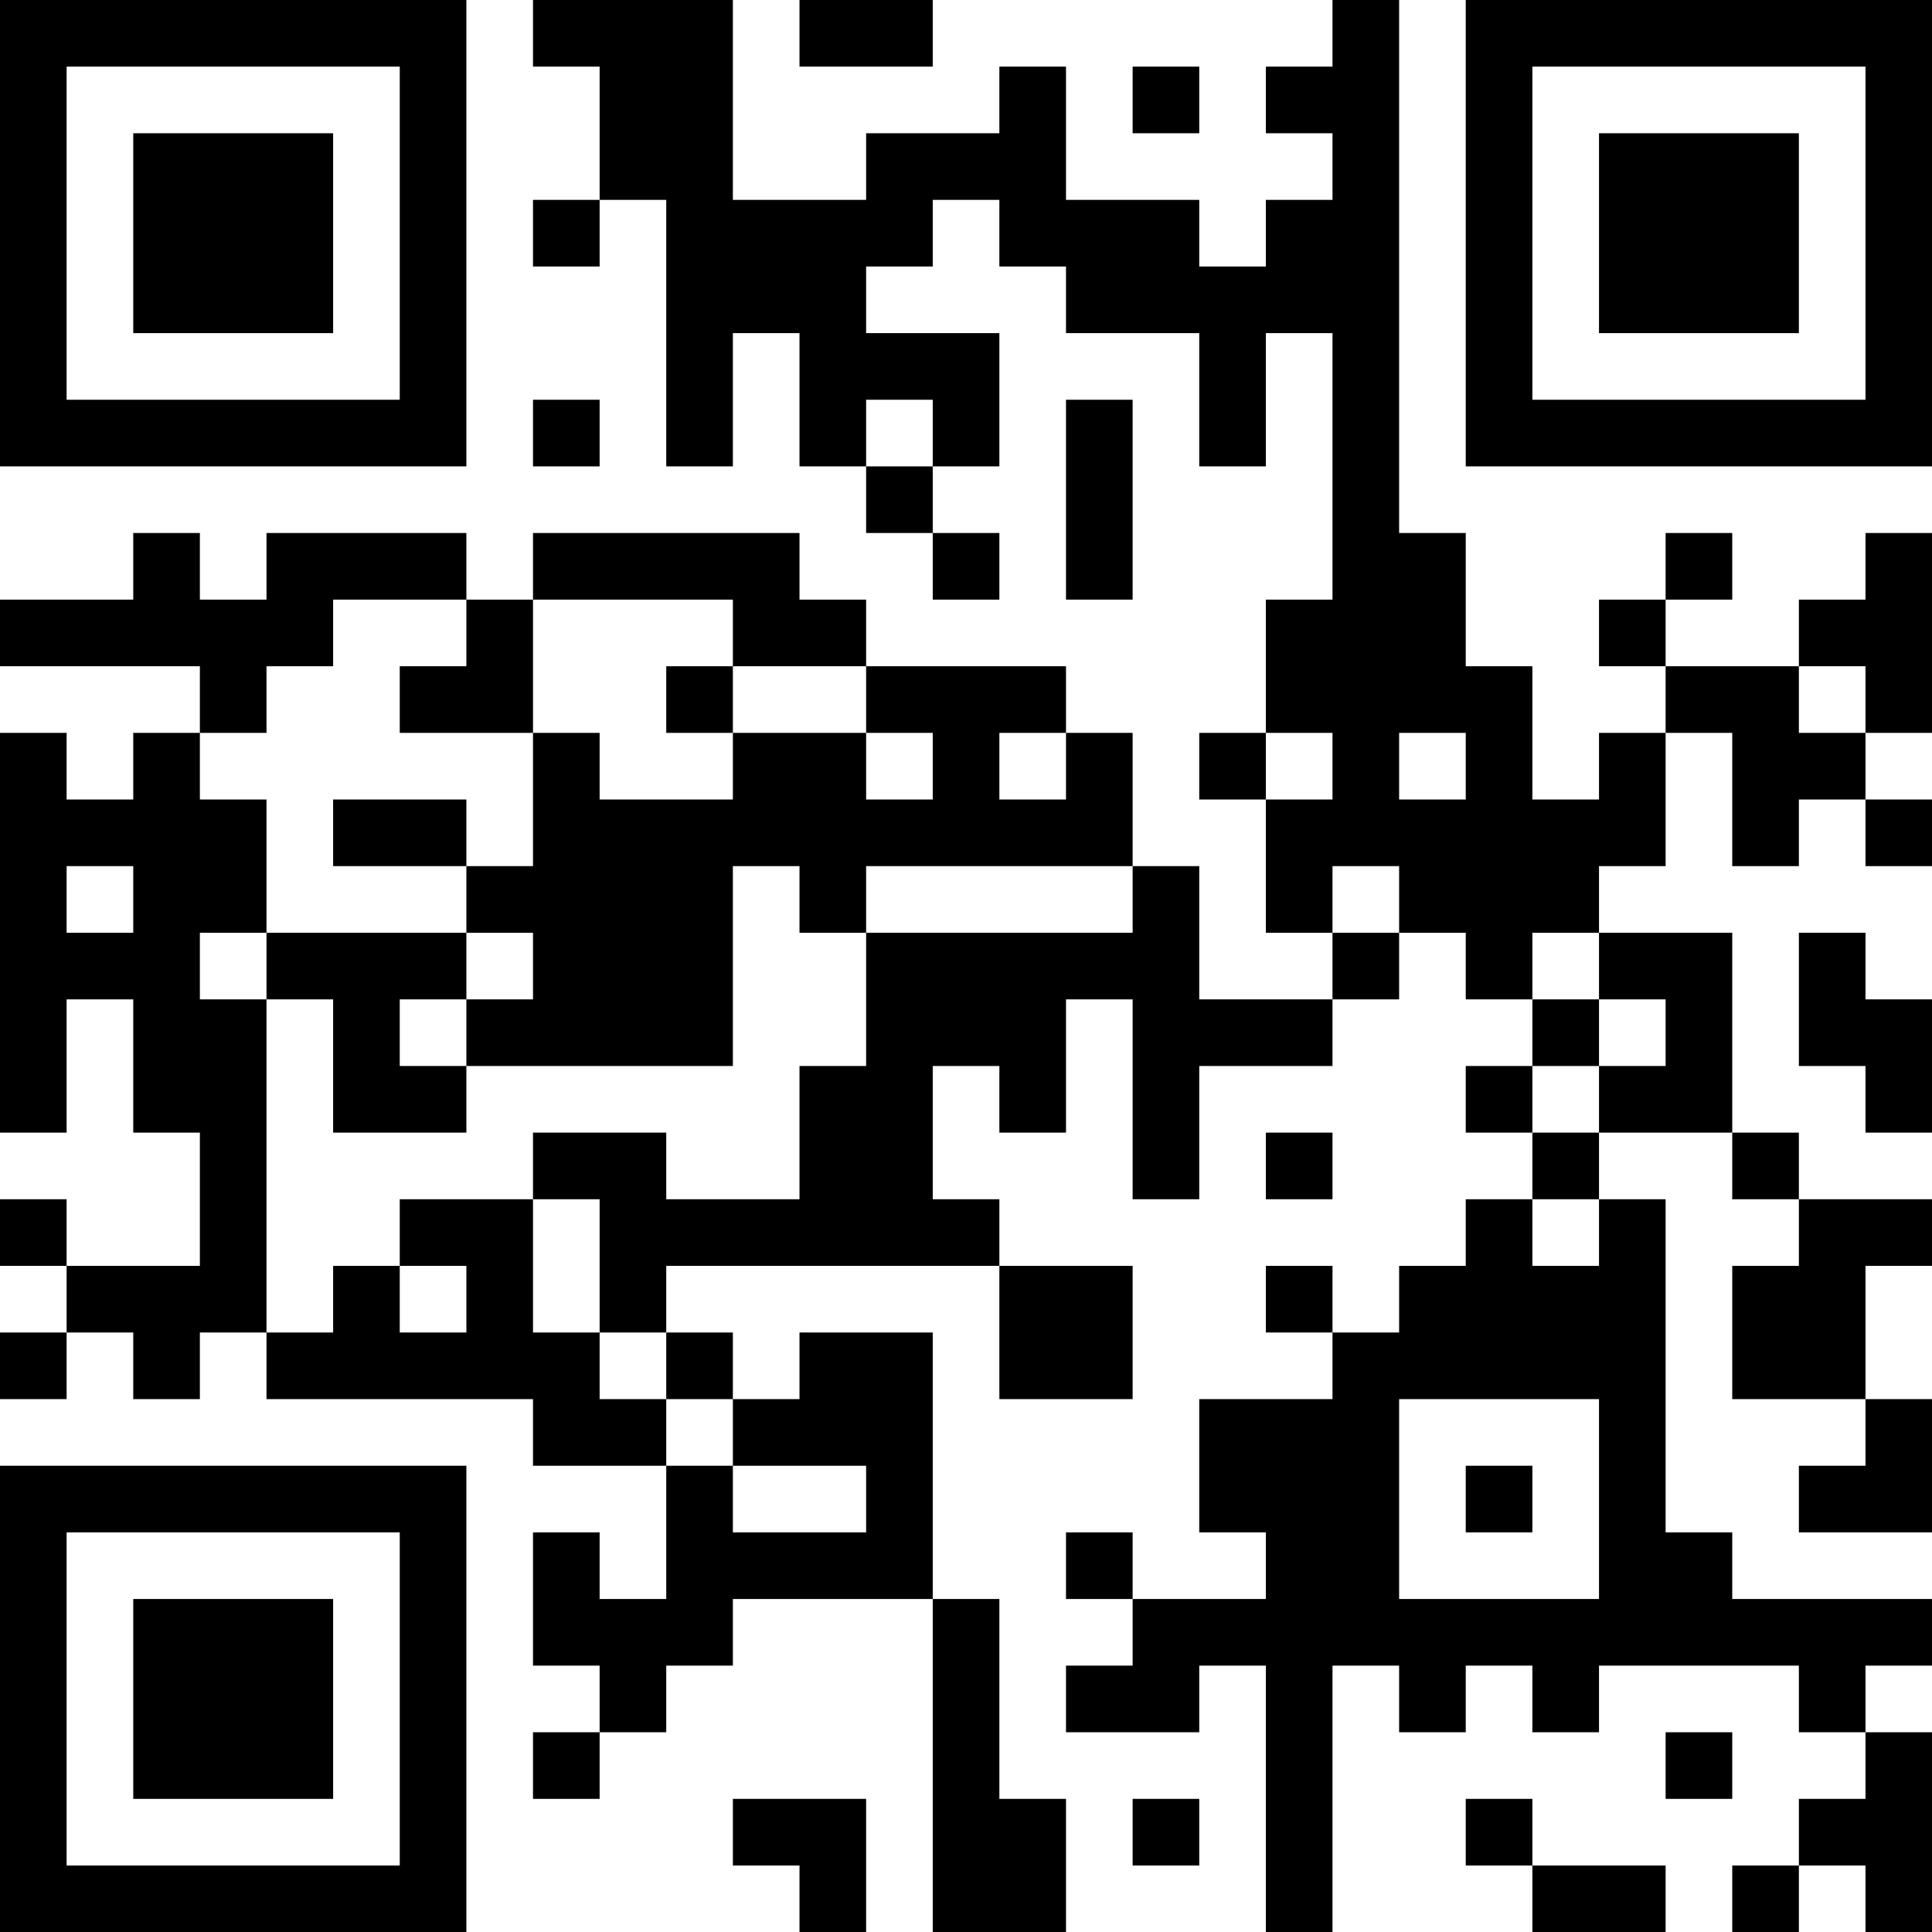 <?xml version="1.0" encoding="UTF-8"?>
<svg xmlns="http://www.w3.org/2000/svg" version="1.1" width="200" height="200" viewBox="0 0 200 200"><rect x="0" y="0" width="200" height="200" fill="#ffffff"/><g transform="scale(6.897)"><g transform="translate(0,0)"><path fill-rule="evenodd" d="M8 0L8 1L9 1L9 3L8 3L8 4L9 4L9 3L10 3L10 7L11 7L11 5L12 5L12 7L13 7L13 8L14 8L14 9L15 9L15 8L14 8L14 7L15 7L15 5L13 5L13 4L14 4L14 3L15 3L15 4L16 4L16 5L18 5L18 7L19 7L19 5L20 5L20 9L19 9L19 11L18 11L18 12L19 12L19 14L20 14L20 15L18 15L18 13L17 13L17 11L16 11L16 10L13 10L13 9L12 9L12 8L8 8L8 9L7 9L7 8L4 8L4 9L3 9L3 8L2 8L2 9L0 9L0 10L3 10L3 11L2 11L2 12L1 12L1 11L0 11L0 17L1 17L1 15L2 15L2 17L3 17L3 19L1 19L1 18L0 18L0 19L1 19L1 20L0 20L0 21L1 21L1 20L2 20L2 21L3 21L3 20L4 20L4 21L8 21L8 22L10 22L10 24L9 24L9 23L8 23L8 25L9 25L9 26L8 26L8 27L9 27L9 26L10 26L10 25L11 25L11 24L14 24L14 29L16 29L16 27L15 27L15 24L14 24L14 20L12 20L12 21L11 21L11 20L10 20L10 19L15 19L15 21L17 21L17 19L15 19L15 18L14 18L14 16L15 16L15 17L16 17L16 15L17 15L17 18L18 18L18 16L20 16L20 15L21 15L21 14L22 14L22 15L23 15L23 16L22 16L22 17L23 17L23 18L22 18L22 19L21 19L21 20L20 20L20 19L19 19L19 20L20 20L20 21L18 21L18 23L19 23L19 24L17 24L17 23L16 23L16 24L17 24L17 25L16 25L16 26L18 26L18 25L19 25L19 29L20 29L20 25L21 25L21 26L22 26L22 25L23 25L23 26L24 26L24 25L27 25L27 26L28 26L28 27L27 27L27 28L26 28L26 29L27 29L27 28L28 28L28 29L29 29L29 26L28 26L28 25L29 25L29 24L26 24L26 23L25 23L25 18L24 18L24 17L26 17L26 18L27 18L27 19L26 19L26 21L28 21L28 22L27 22L27 23L29 23L29 21L28 21L28 19L29 19L29 18L27 18L27 17L26 17L26 14L24 14L24 13L25 13L25 11L26 11L26 13L27 13L27 12L28 12L28 13L29 13L29 12L28 12L28 11L29 11L29 8L28 8L28 9L27 9L27 10L25 10L25 9L26 9L26 8L25 8L25 9L24 9L24 10L25 10L25 11L24 11L24 12L23 12L23 10L22 10L22 8L21 8L21 0L20 0L20 1L19 1L19 2L20 2L20 3L19 3L19 4L18 4L18 3L16 3L16 1L15 1L15 2L13 2L13 3L11 3L11 0ZM12 0L12 1L14 1L14 0ZM17 1L17 2L18 2L18 1ZM8 6L8 7L9 7L9 6ZM13 6L13 7L14 7L14 6ZM16 6L16 9L17 9L17 6ZM5 9L5 10L4 10L4 11L3 11L3 12L4 12L4 14L3 14L3 15L4 15L4 20L5 20L5 19L6 19L6 20L7 20L7 19L6 19L6 18L8 18L8 20L9 20L9 21L10 21L10 22L11 22L11 23L13 23L13 22L11 22L11 21L10 21L10 20L9 20L9 18L8 18L8 17L10 17L10 18L12 18L12 16L13 16L13 14L17 14L17 13L13 13L13 14L12 14L12 13L11 13L11 16L7 16L7 15L8 15L8 14L7 14L7 13L8 13L8 11L9 11L9 12L11 12L11 11L13 11L13 12L14 12L14 11L13 11L13 10L11 10L11 9L8 9L8 11L6 11L6 10L7 10L7 9ZM10 10L10 11L11 11L11 10ZM27 10L27 11L28 11L28 10ZM15 11L15 12L16 12L16 11ZM19 11L19 12L20 12L20 11ZM21 11L21 12L22 12L22 11ZM5 12L5 13L7 13L7 12ZM1 13L1 14L2 14L2 13ZM20 13L20 14L21 14L21 13ZM4 14L4 15L5 15L5 17L7 17L7 16L6 16L6 15L7 15L7 14ZM23 14L23 15L24 15L24 16L23 16L23 17L24 17L24 16L25 16L25 15L24 15L24 14ZM27 14L27 16L28 16L28 17L29 17L29 15L28 15L28 14ZM19 17L19 18L20 18L20 17ZM23 18L23 19L24 19L24 18ZM21 21L21 24L24 24L24 21ZM22 22L22 23L23 23L23 22ZM25 26L25 27L26 27L26 26ZM11 27L11 28L12 28L12 29L13 29L13 27ZM17 27L17 28L18 28L18 27ZM22 27L22 28L23 28L23 29L25 29L25 28L23 28L23 27ZM0 0L0 7L7 7L7 0ZM1 1L1 6L6 6L6 1ZM2 2L2 5L5 5L5 2ZM22 0L22 7L29 7L29 0ZM23 1L23 6L28 6L28 1ZM24 2L24 5L27 5L27 2ZM0 22L0 29L7 29L7 22ZM1 23L1 28L6 28L6 23ZM2 24L2 27L5 27L5 24Z" fill="#000000"/></g></g></svg>
